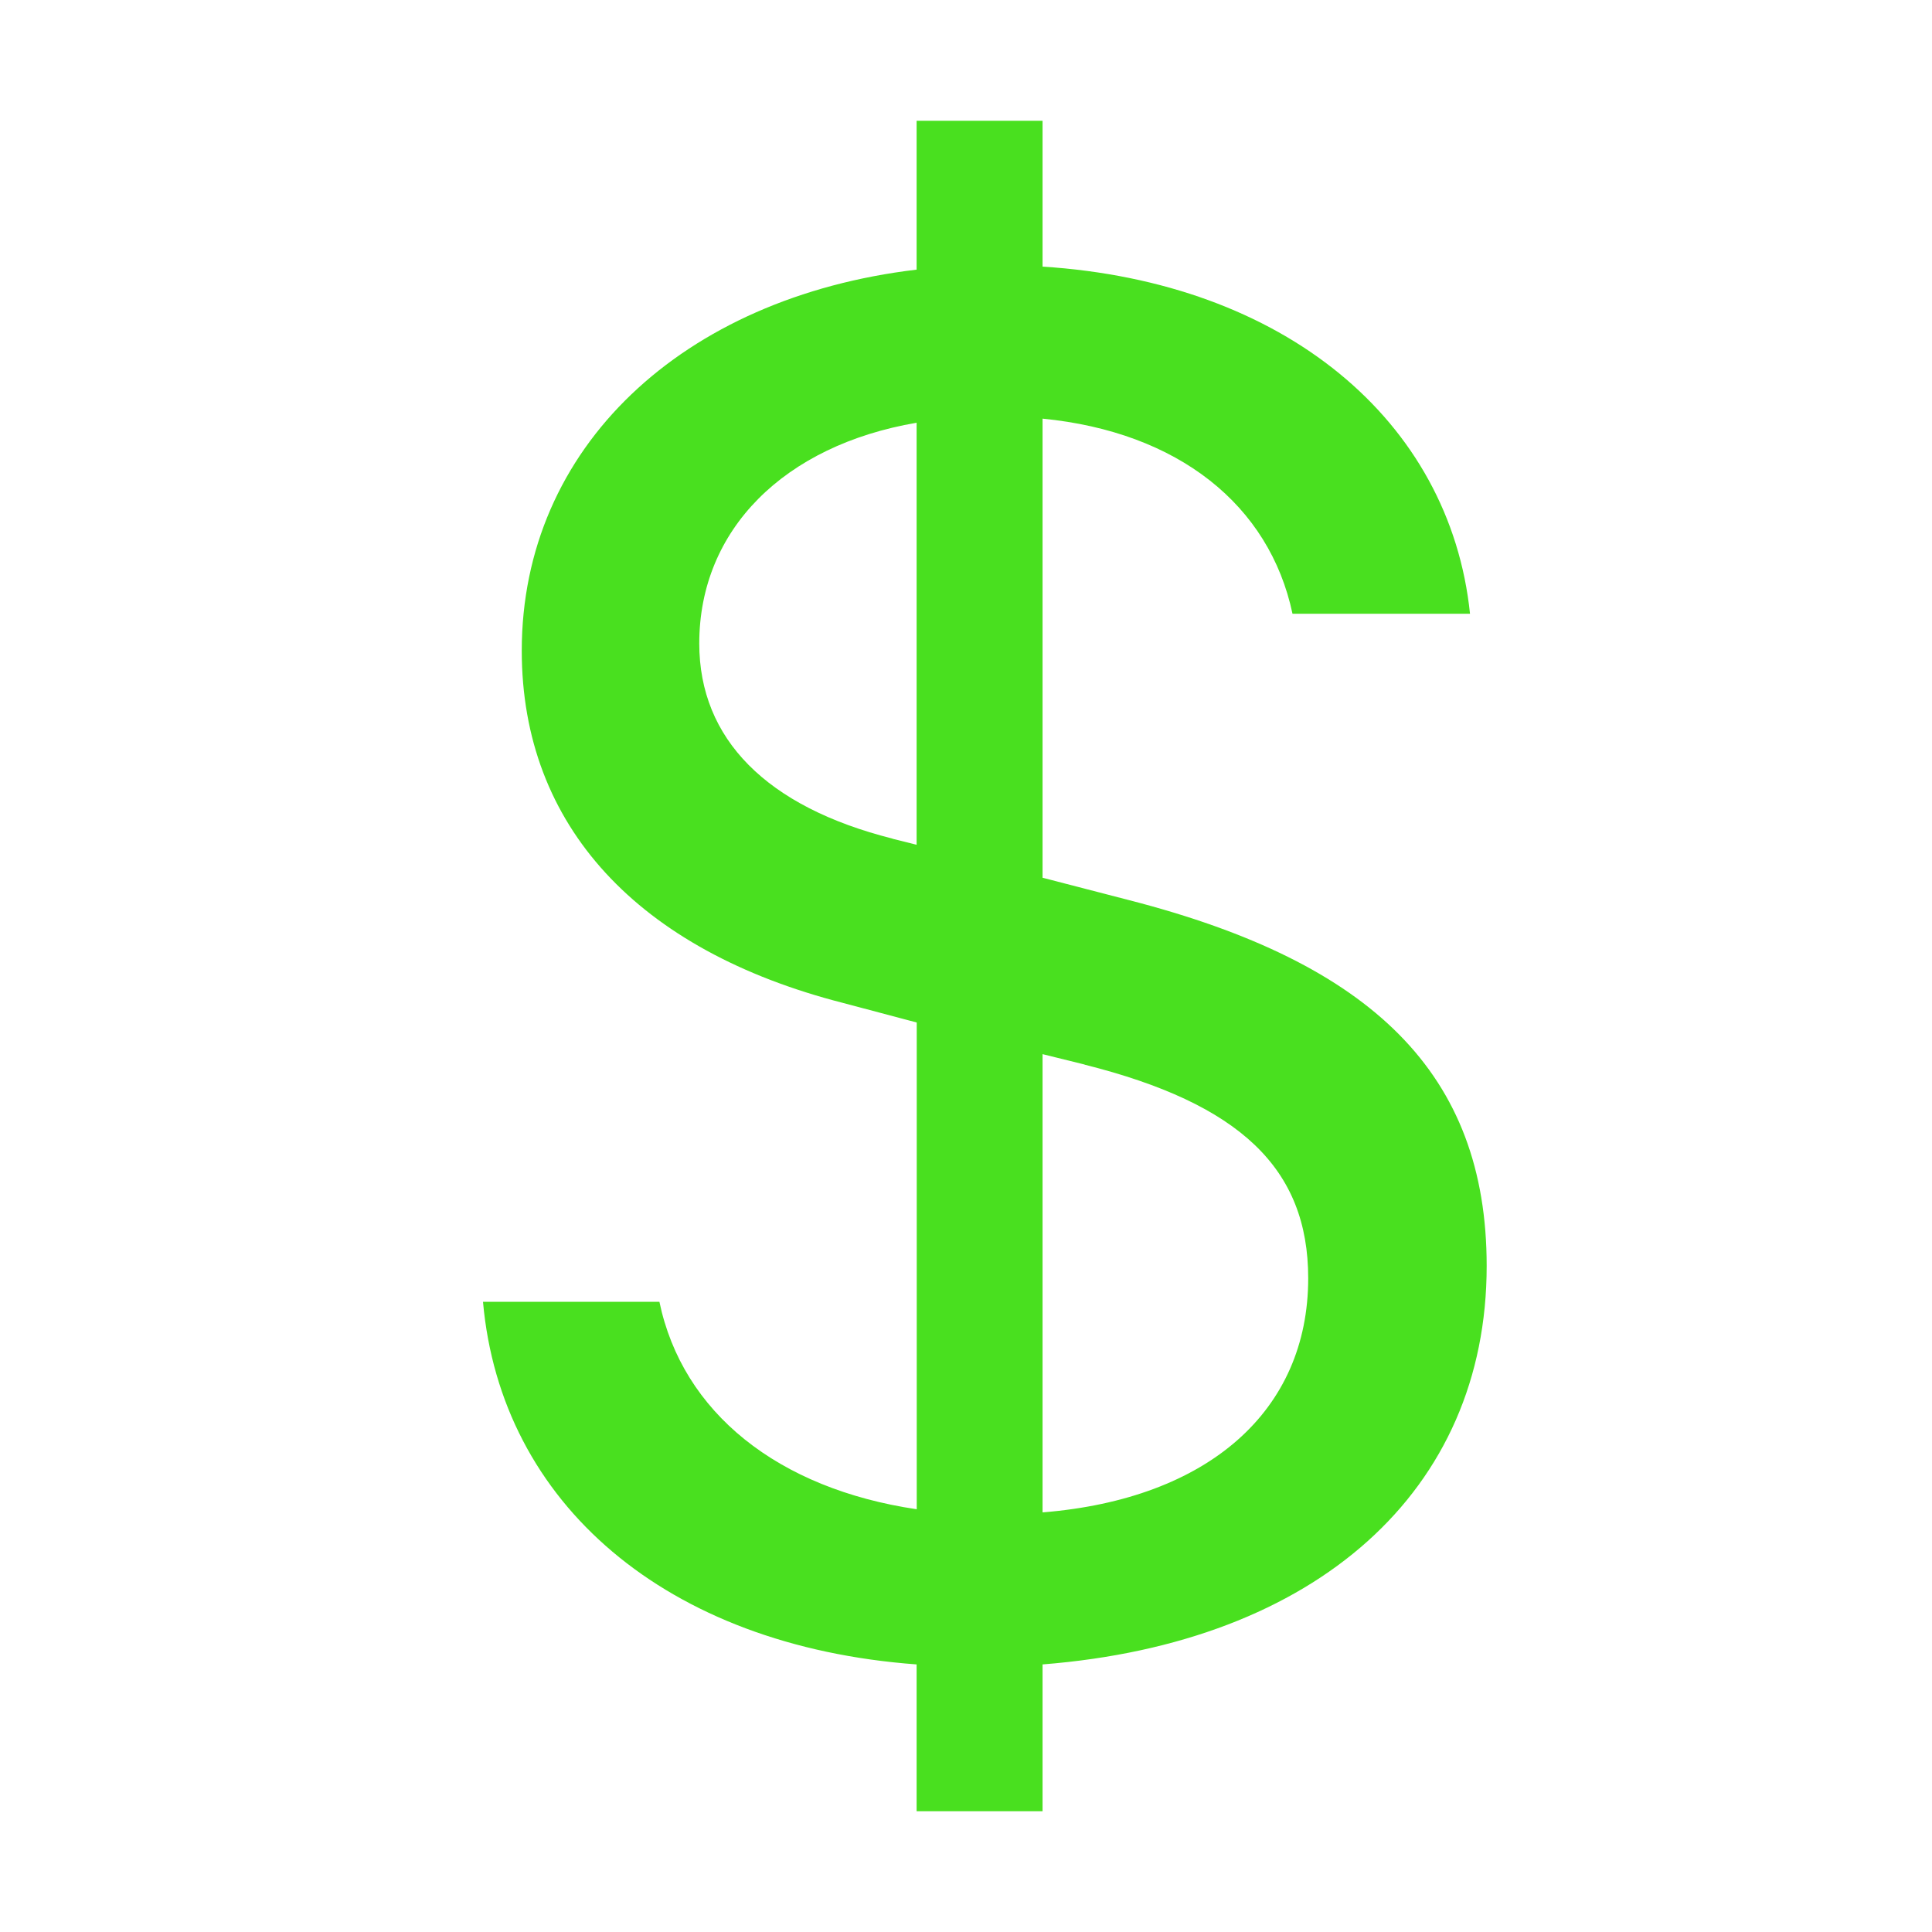 <svg style="color: rgb(73, 224, 31); --darkreader-inline-color: #ffe53b; --darkreader-inline-fill: currentColor;" xmlns="http://www.w3.org/2000/svg" width="16" height="16" fill="currentColor" class="bi bi-currency-dollar" viewBox="0 0 16 16" data-darkreader-inline-color="" data-darkreader-inline-fill=""> <path d="M4 10.781c.148 1.667 1.513 2.85 3.591 3.003V15h1.043v-1.216c2.27-.179 3.678-1.438 3.678-3.3 0-1.59-.947-2.51-2.956-3.028l-.722-.187V3.467c1.122.11 1.879.714 2.07 1.616h1.47c-.166-1.6-1.54-2.748-3.54-2.875V1H7.591v1.233c-1.939.23-3.27 1.472-3.27 3.156 0 1.454.966 2.483 2.661 2.917l.61.162v4.031c-1.149-.17-1.94-.8-2.131-1.718H4zm3.391-3.836c-1.043-.263-1.6-.825-1.6-1.616 0-.944.704-1.641 1.8-1.828v3.495l-.2-.05zm1.591 1.872c1.287.323 1.852.859 1.852 1.769 0 1.097-.826 1.828-2.2 1.939V8.73l.348.086z" fill="#49e01f" data-darkreader-inline-fill="" style="--darkreader-inline-fill: #ffe53b;"></path> </svg>